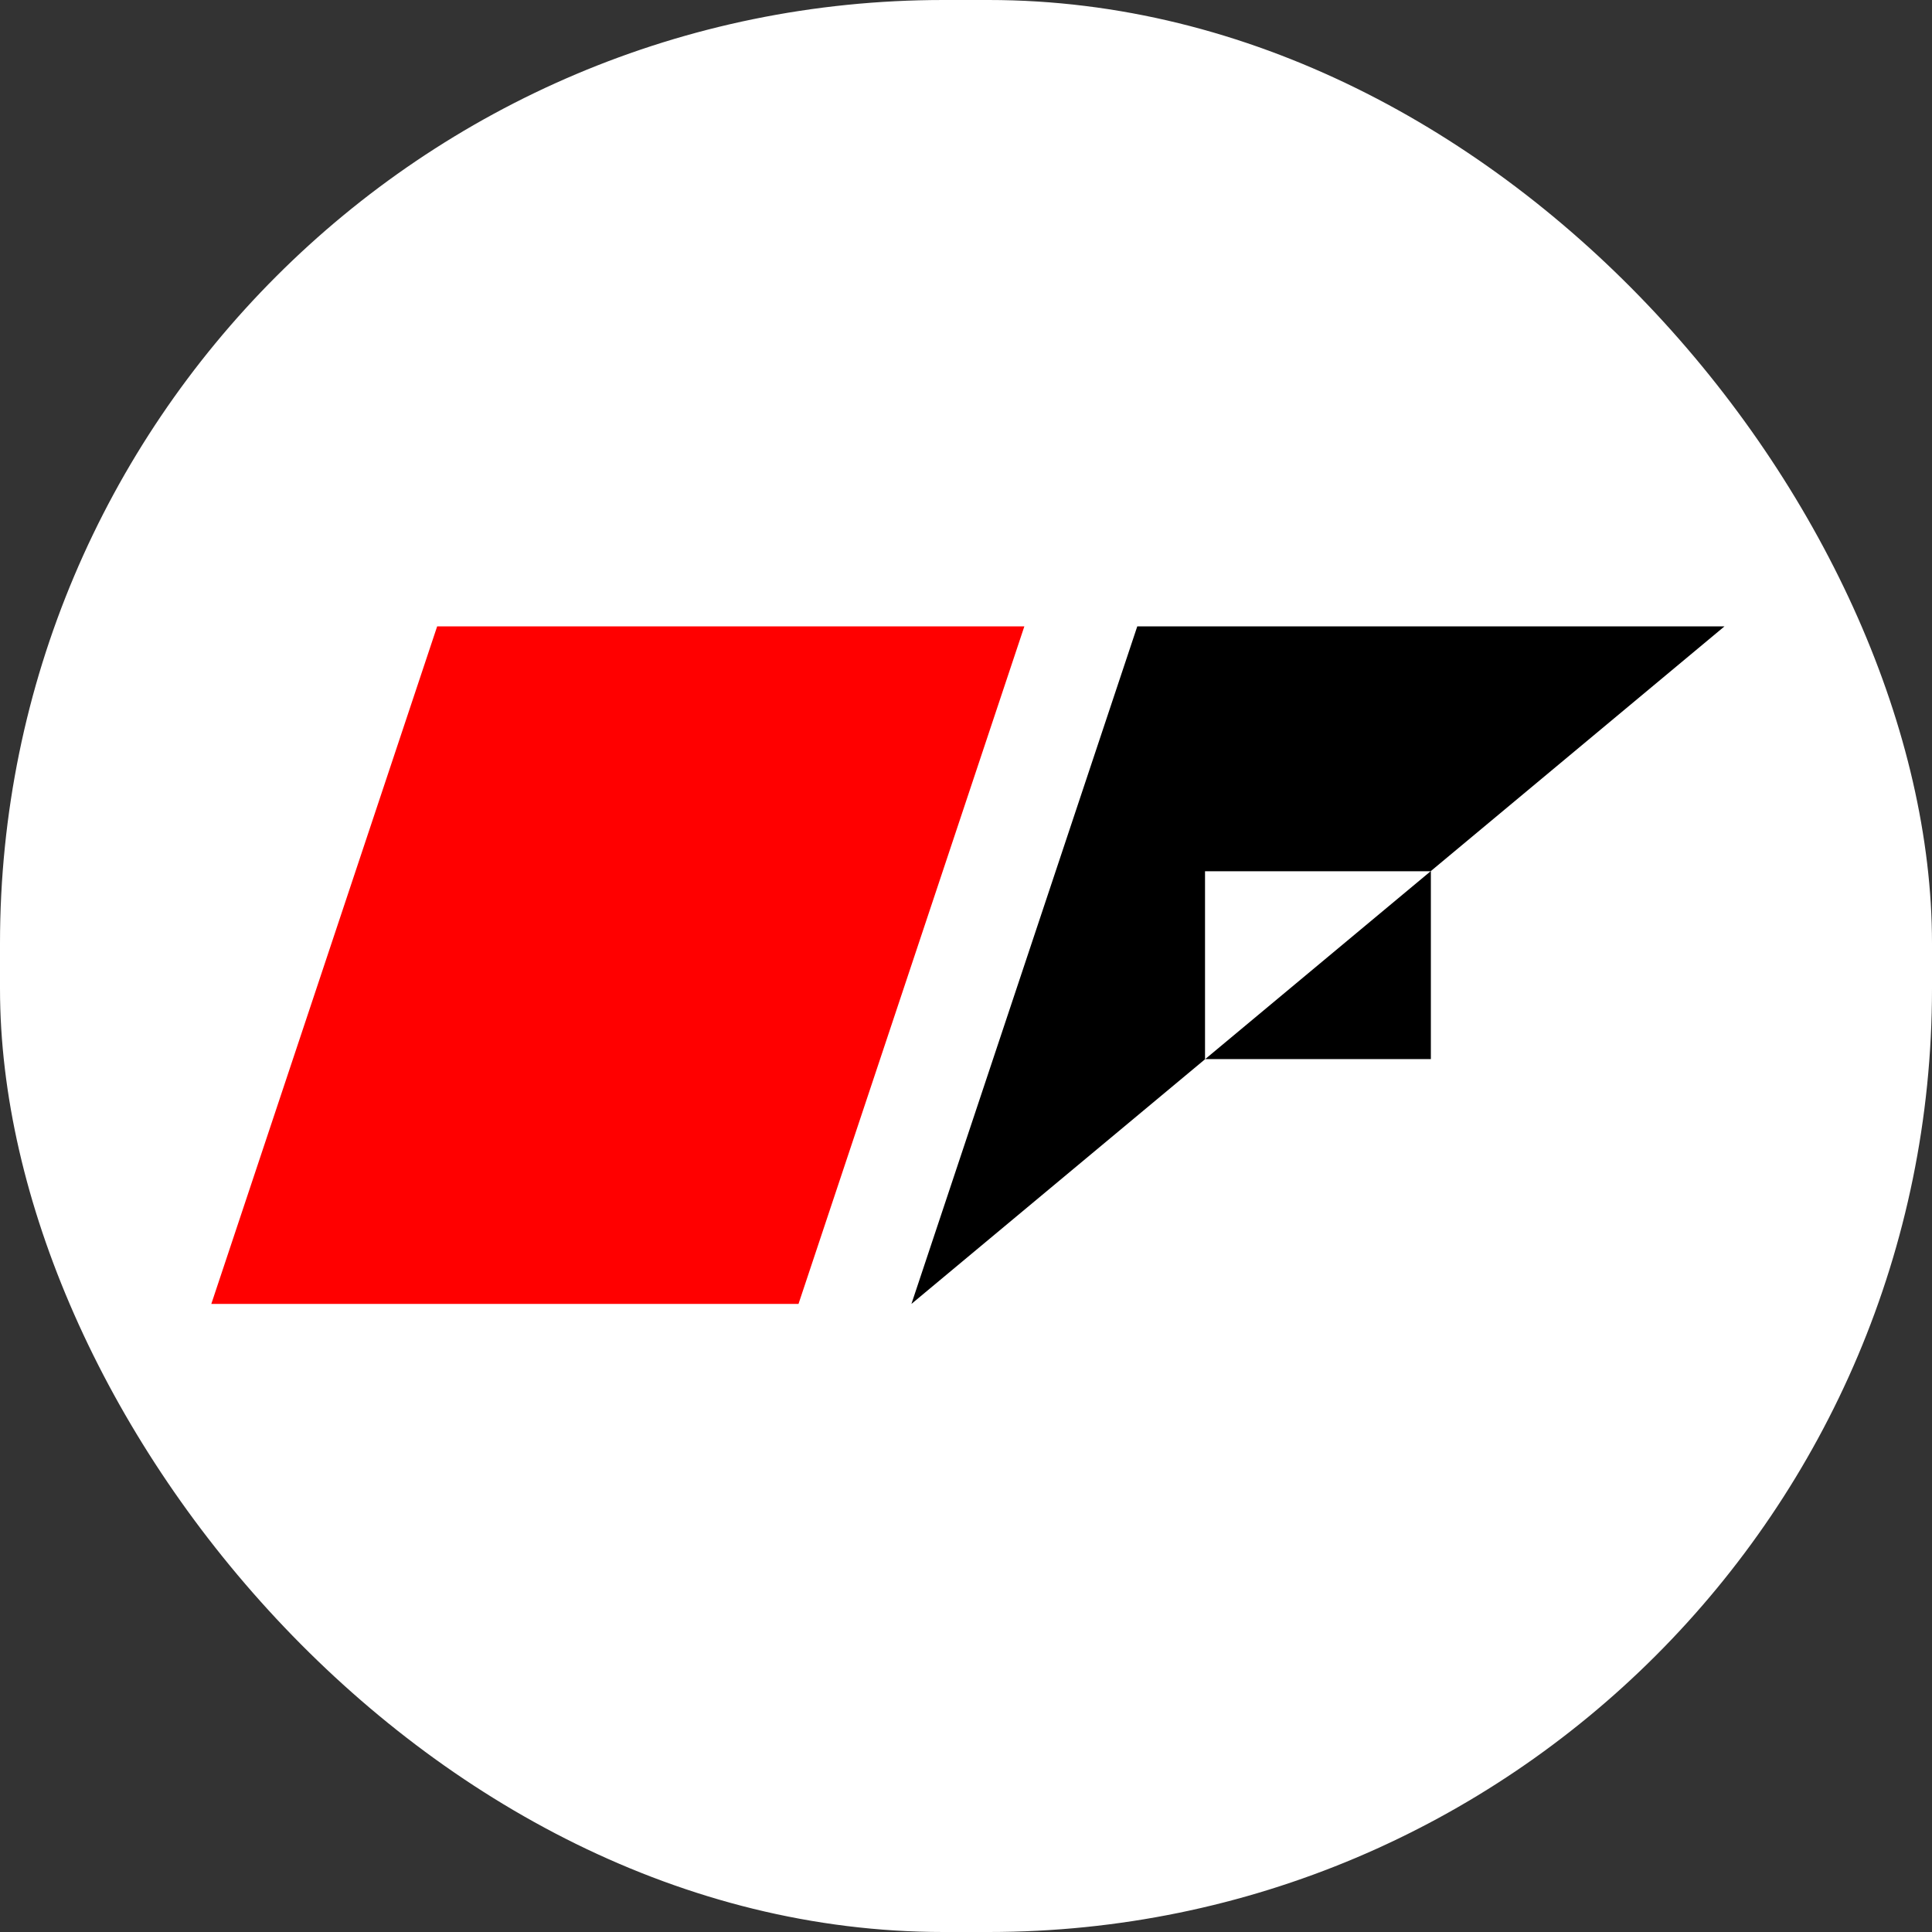 <svg width="512" height="512" viewBox="0 0 512 512" fill="none" xmlns="http://www.w3.org/2000/svg">
<rect x="0" y="0" width="512" height="512" fill="#333333" stroke="none"/>
<rect width="512" height="512" rx="250" fill="white"/>
<path d="M115.851 166H271.463L211.612 345.552H56L115.851 166Z" fill="#FF0000"/>
<path fill-rule="evenodd" clip-rule="evenodd" d="M457 166H301.388L241.537 345.552L319.39 280.675H379.194V230.895H379.126L457 166ZM379.126 230.895H319.343V280.675H319.39L379.126 230.895Z" fill="black"/>
</svg>
